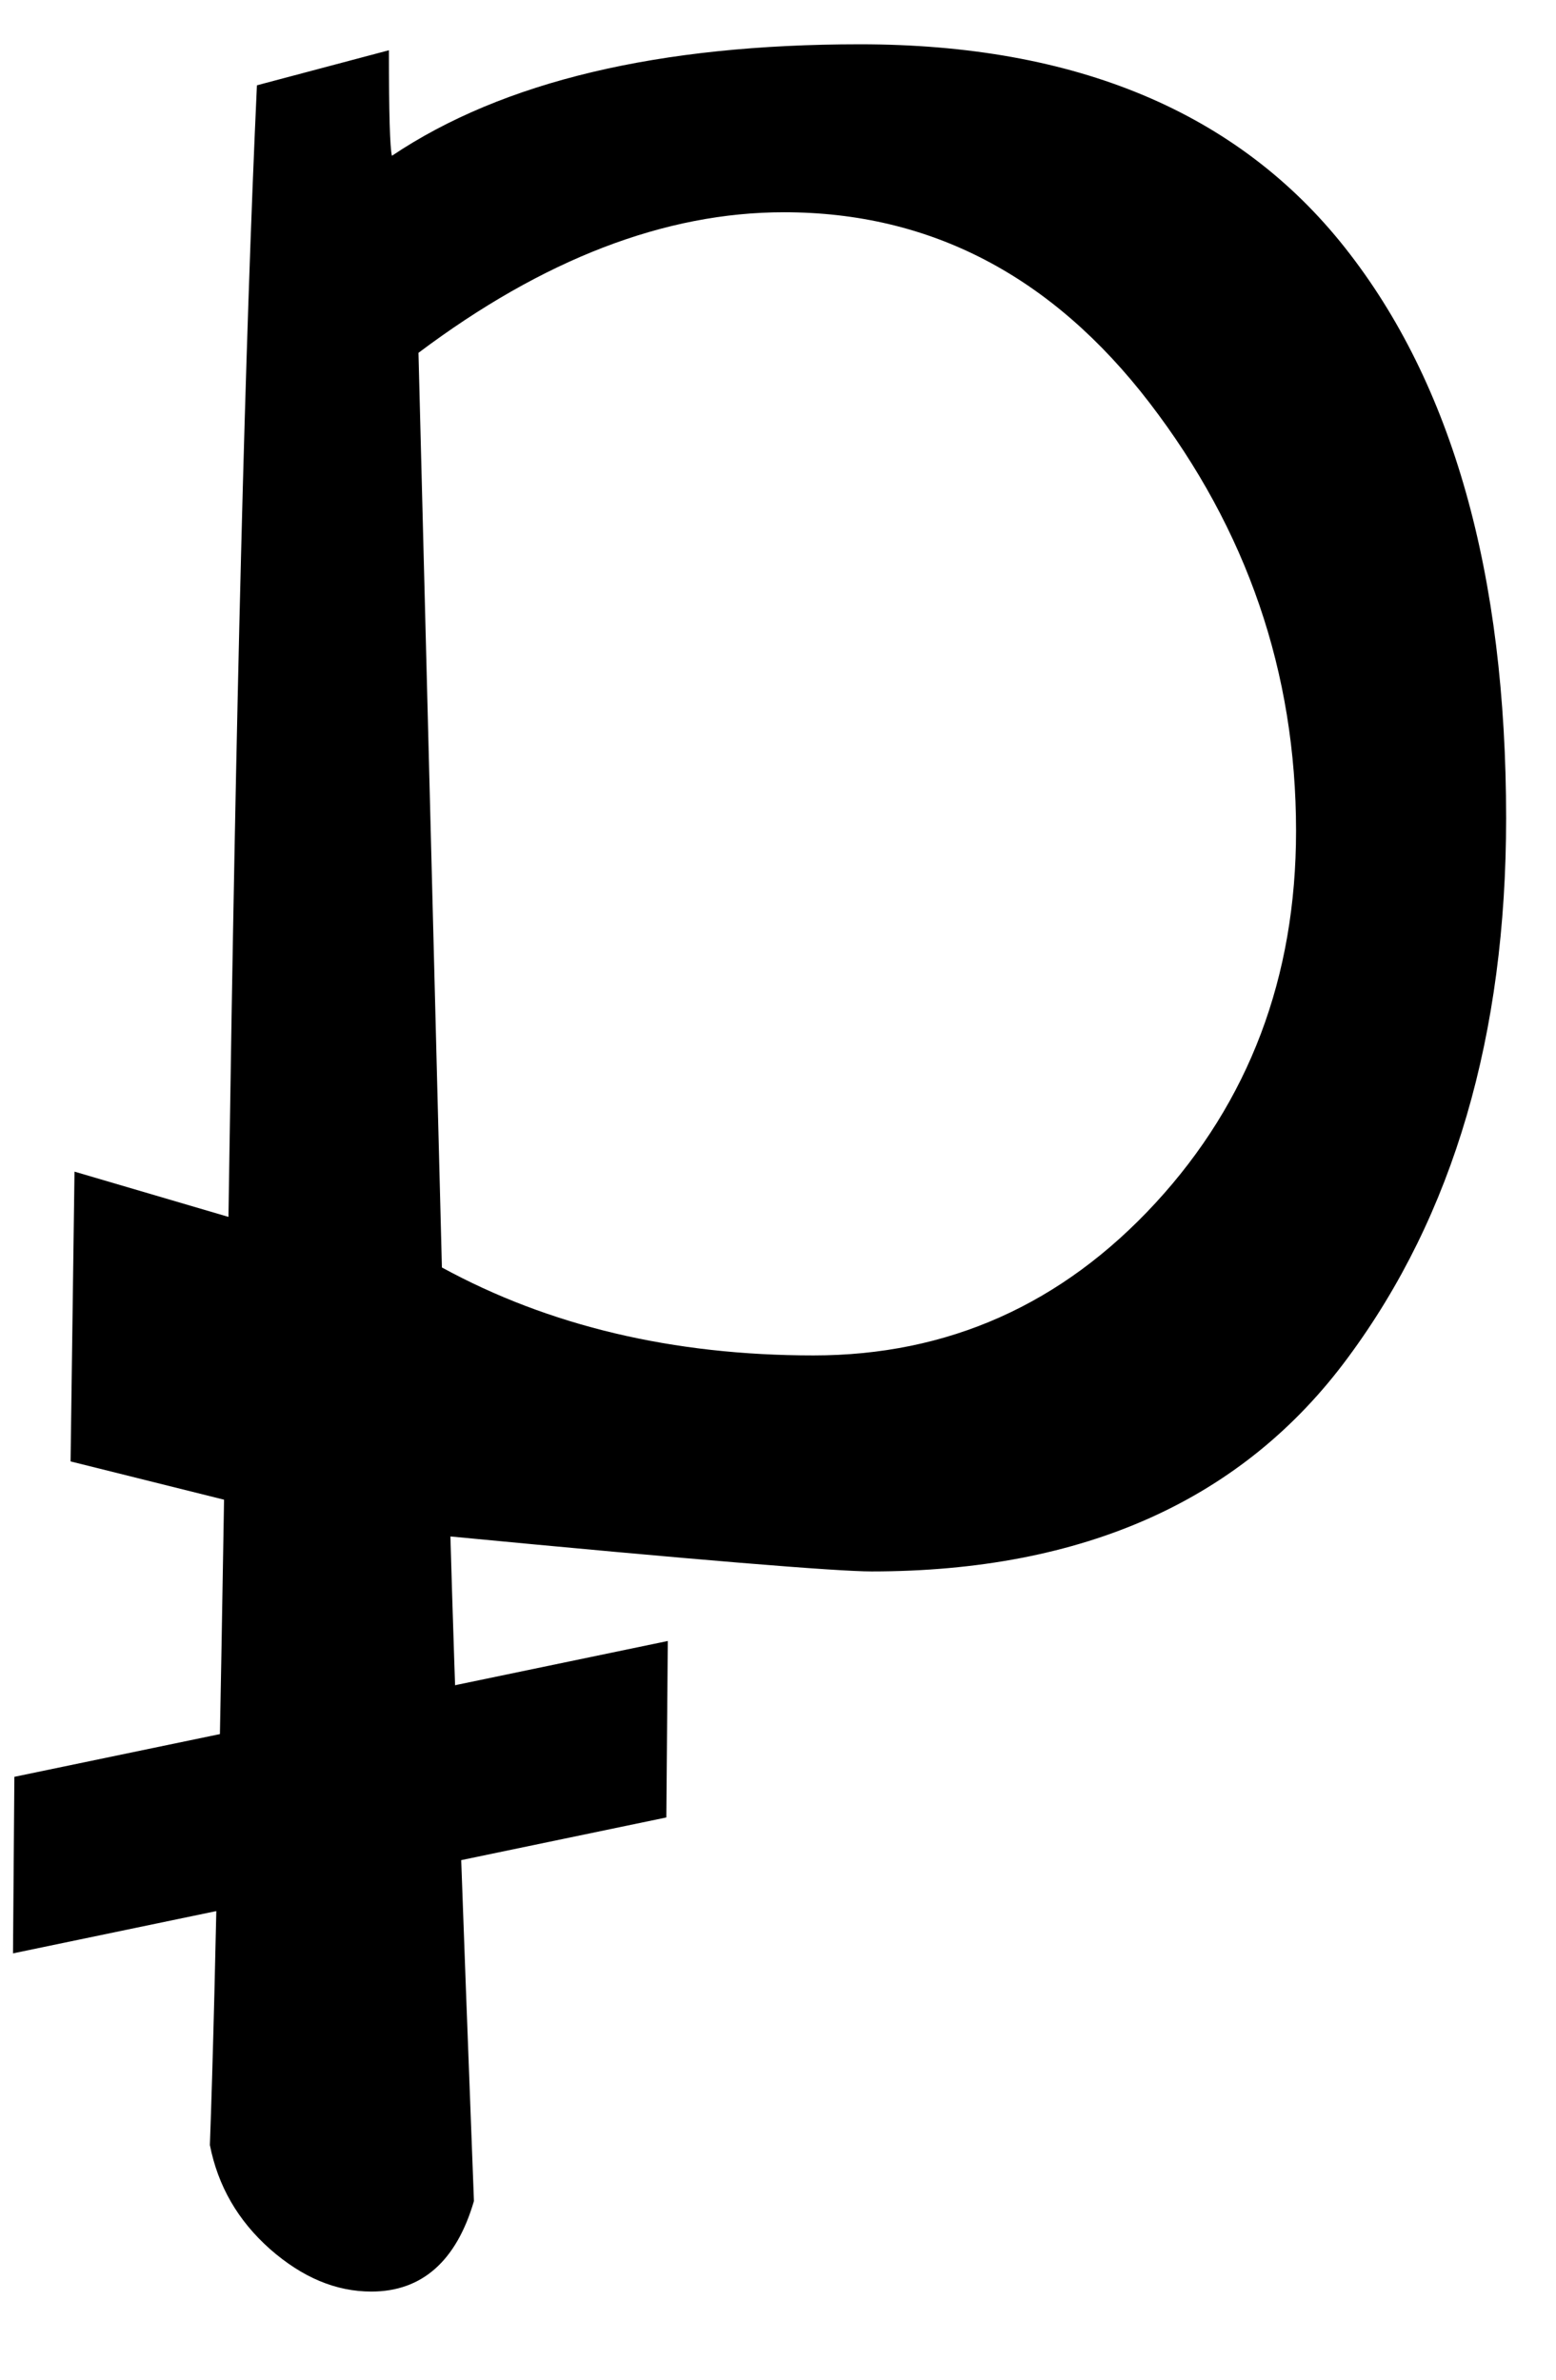 <svg width="17" height="26" viewBox="0 0 17 26" fill="none" xmlns="http://www.w3.org/2000/svg">
<path fill-rule="evenodd" clip-rule="evenodd" d="M2.807 0.932L4.249 0.549C4.249 1.232 4.26 1.615 4.282 1.702C5.495 0.888 7.2 0.484 9.396 0.484C11.756 0.484 13.526 1.227 14.695 2.707C15.87 4.194 16.455 6.27 16.455 8.941C16.455 11.307 15.881 13.274 14.728 14.831C13.581 16.388 11.843 17.169 9.522 17.169C9.139 17.169 7.604 17.044 4.921 16.787C4.965 18.344 5.052 20.764 5.178 24.048C4.987 24.703 4.61 25.037 4.058 25.037C3.67 25.037 3.304 24.884 2.949 24.572C2.599 24.261 2.381 23.884 2.293 23.436C2.359 21.644 2.424 18.153 2.501 12.968C2.577 7.783 2.676 3.773 2.807 0.932ZM4.572 3.855L4.828 13.848C5.998 14.487 7.353 14.809 8.888 14.809C10.357 14.809 11.603 14.252 12.625 13.143C13.646 12.034 14.16 10.679 14.16 9.078C14.16 7.346 13.624 5.789 12.559 4.401C11.494 3.014 10.166 2.319 8.565 2.319C7.265 2.319 5.932 2.833 4.572 3.855Z" fill="black"/>
<path fill-rule="evenodd" clip-rule="evenodd" d="M4.351 16.86L0.771 15.967L0.814 12.801L5.168 14.081L4.351 16.86Z" fill="black"/>
<path fill-rule="evenodd" clip-rule="evenodd" d="M0.157 19.413L7.296 17.929L7.28 19.857L0.142 21.342L0.157 19.413Z" fill="black"/>
</svg>
